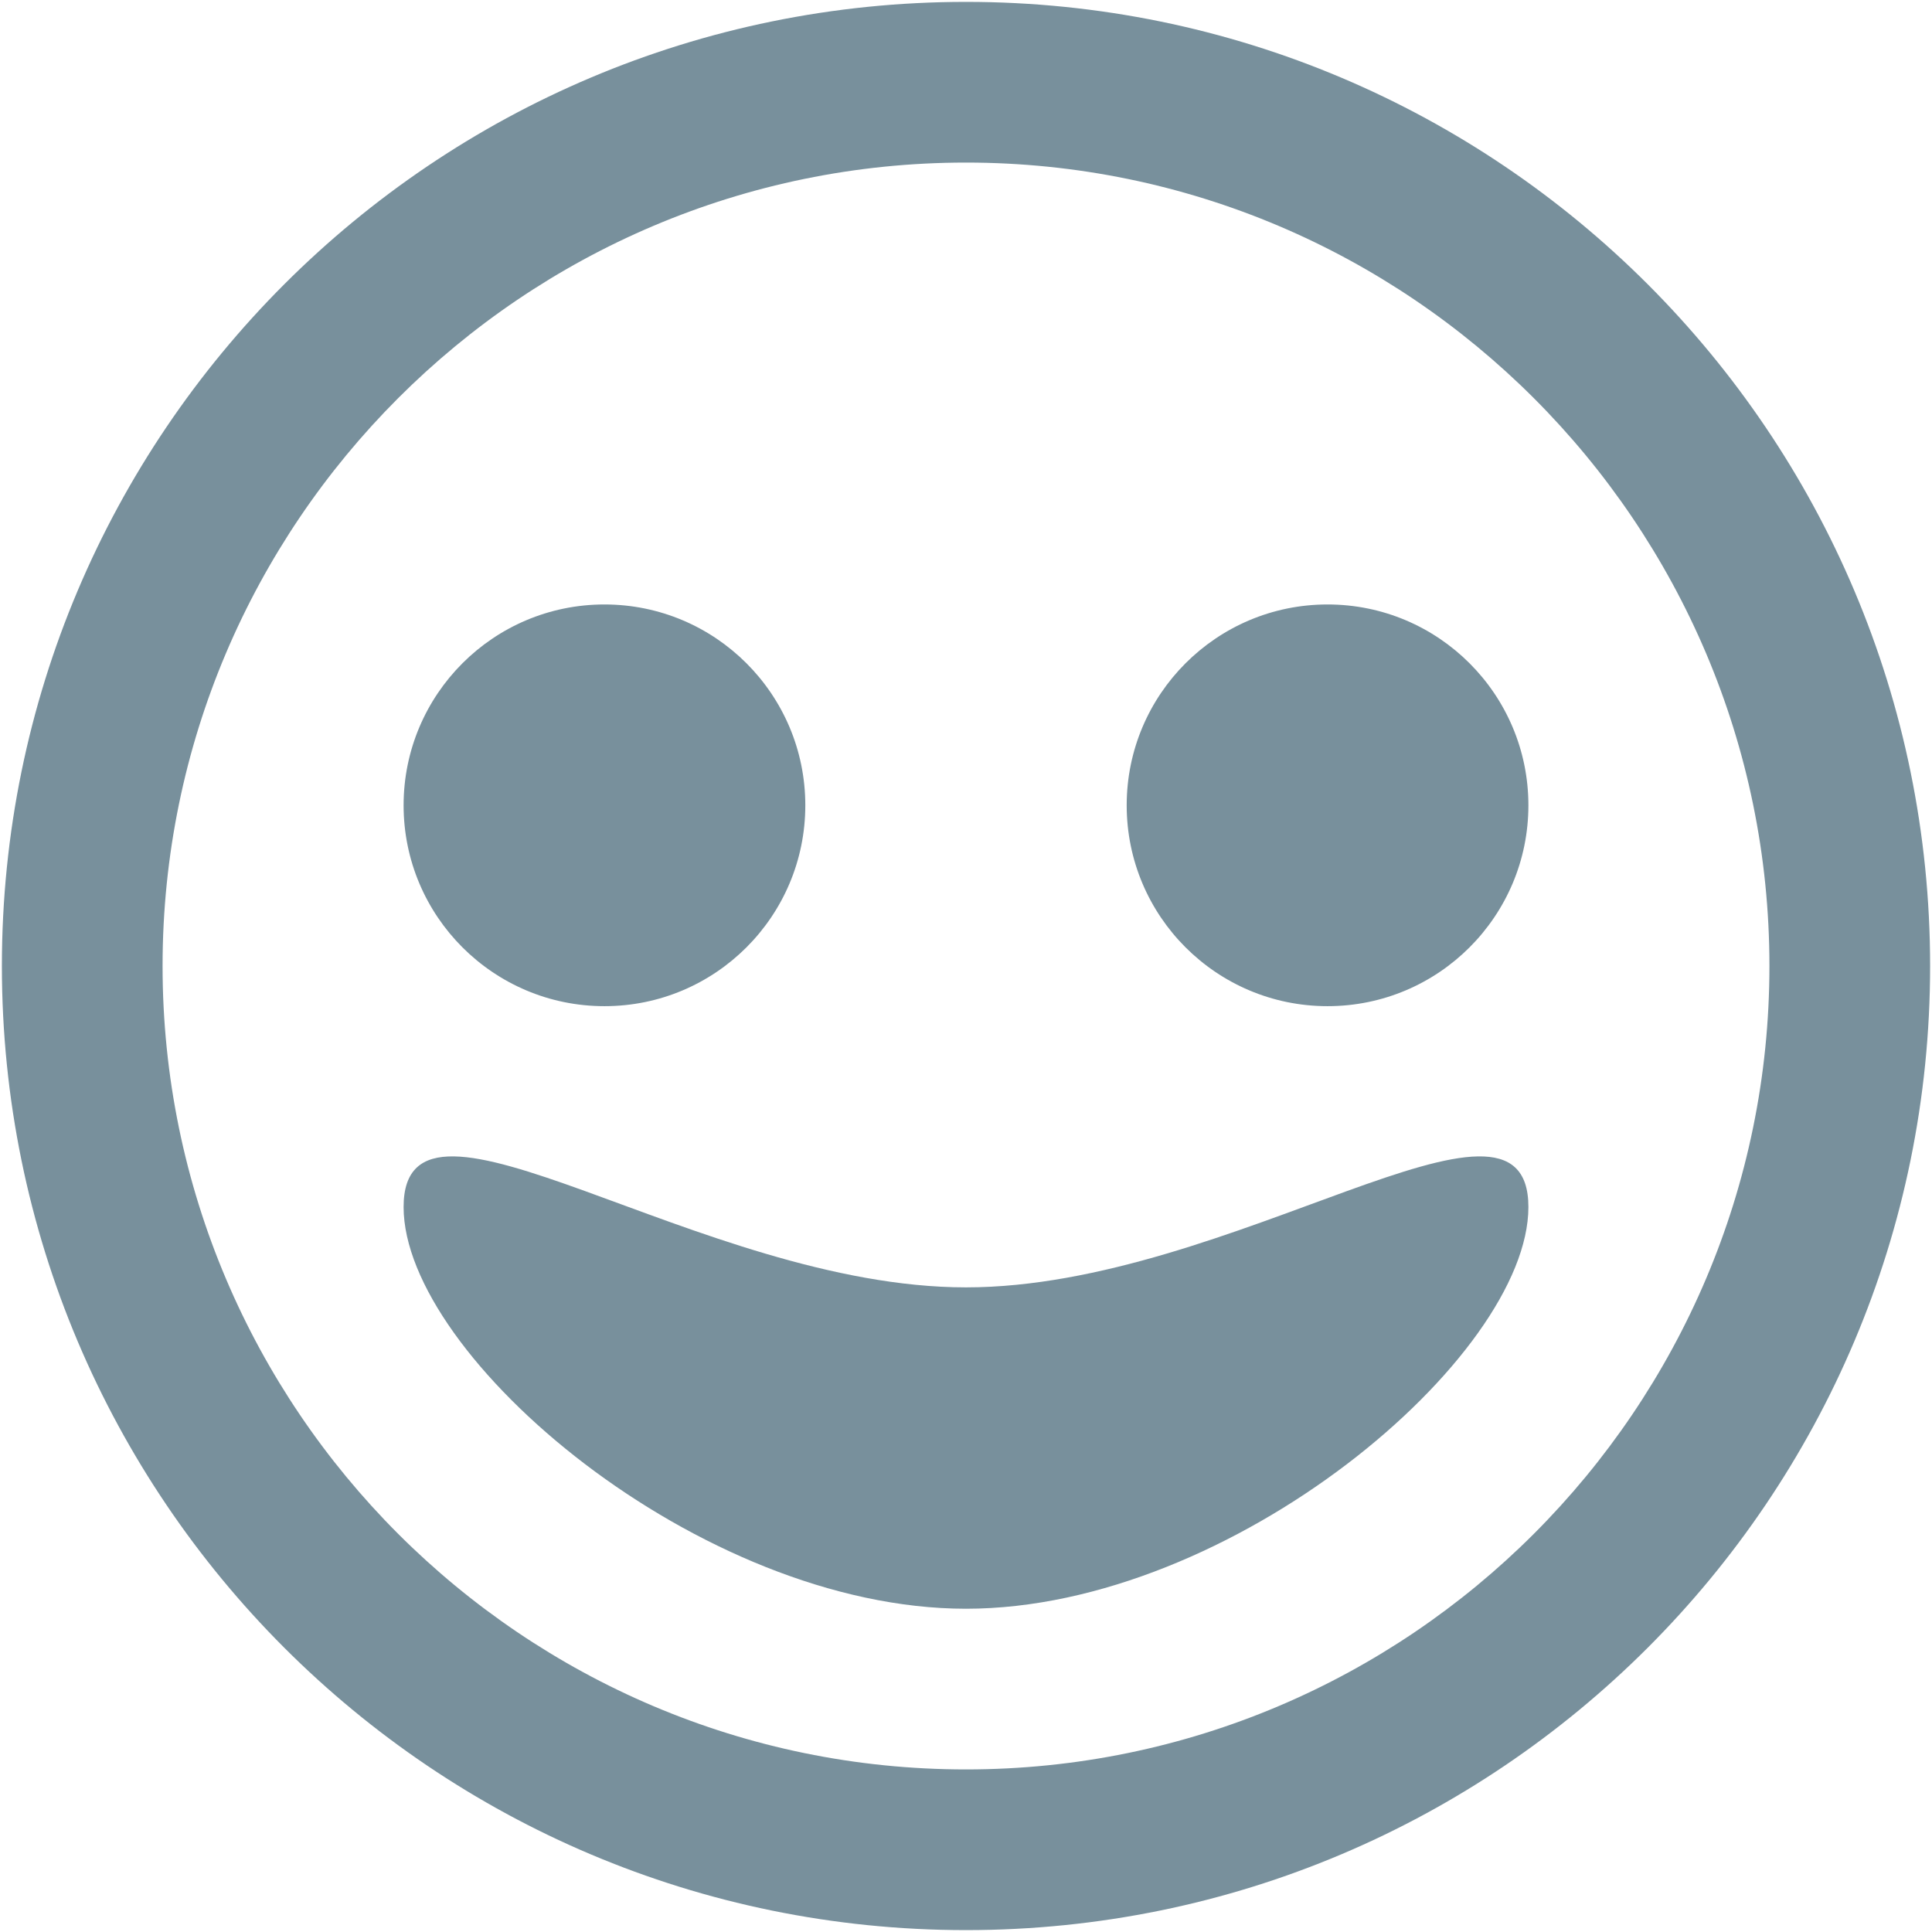 <?xml version="1.0" encoding="iso-8859-1"?>
<!DOCTYPE svg PUBLIC "-//W3C//DTD SVG 1.1//EN" "http://www.w3.org/Graphics/SVG/1.1/DTD/svg11.dtd">
<svg 
 version="1.1" xmlns="http://www.w3.org/2000/svg" xmlns:xlink="http://www.w3.org/1999/xlink" x="0px" y="0px" width="512px"
	 height="512px" viewBox="0 0 512 512" enable-background="new 0 0 512 512" xml:space="preserve"
><g id="2069a460dcf28295e231f3111e0446ef"><g></g><g fill="#78909c"><path display="inline" d="M256,0.5C114.893,0.5,0.5,114.893,0.5,256S114.893,511.5,256,511.5S511.5,397.107,511.5,256
		S397.107,0.5,256,0.5z M256,468.917c-117.404,0-212.917-95.514-212.917-212.917c0-117.404,95.513-212.917,212.917-212.917
		c117.403,0,212.917,95.513,212.917,212.917C468.917,373.403,373.403,468.917,256,468.917z M106.958,213.417
		c0-29.396,23.833-53.229,53.229-53.229s53.229,23.833,53.229,53.229c0,29.397-23.833,53.229-53.229,53.229
		S106.958,242.813,106.958,213.417z M405.042,213.417c0,29.397-23.833,53.229-53.229,53.229s-53.229-23.832-53.229-53.229
		c0-29.396,23.833-53.229,53.229-53.229S405.042,184.02,405.042,213.417z M405.042,319.875c0,39.689-78.488,106.458-149.042,106.458
		s-149.042-66.769-149.042-106.458S185.446,341.167,256,341.167S405.042,280.186,405.042,319.875z"></path></g></g></svg>